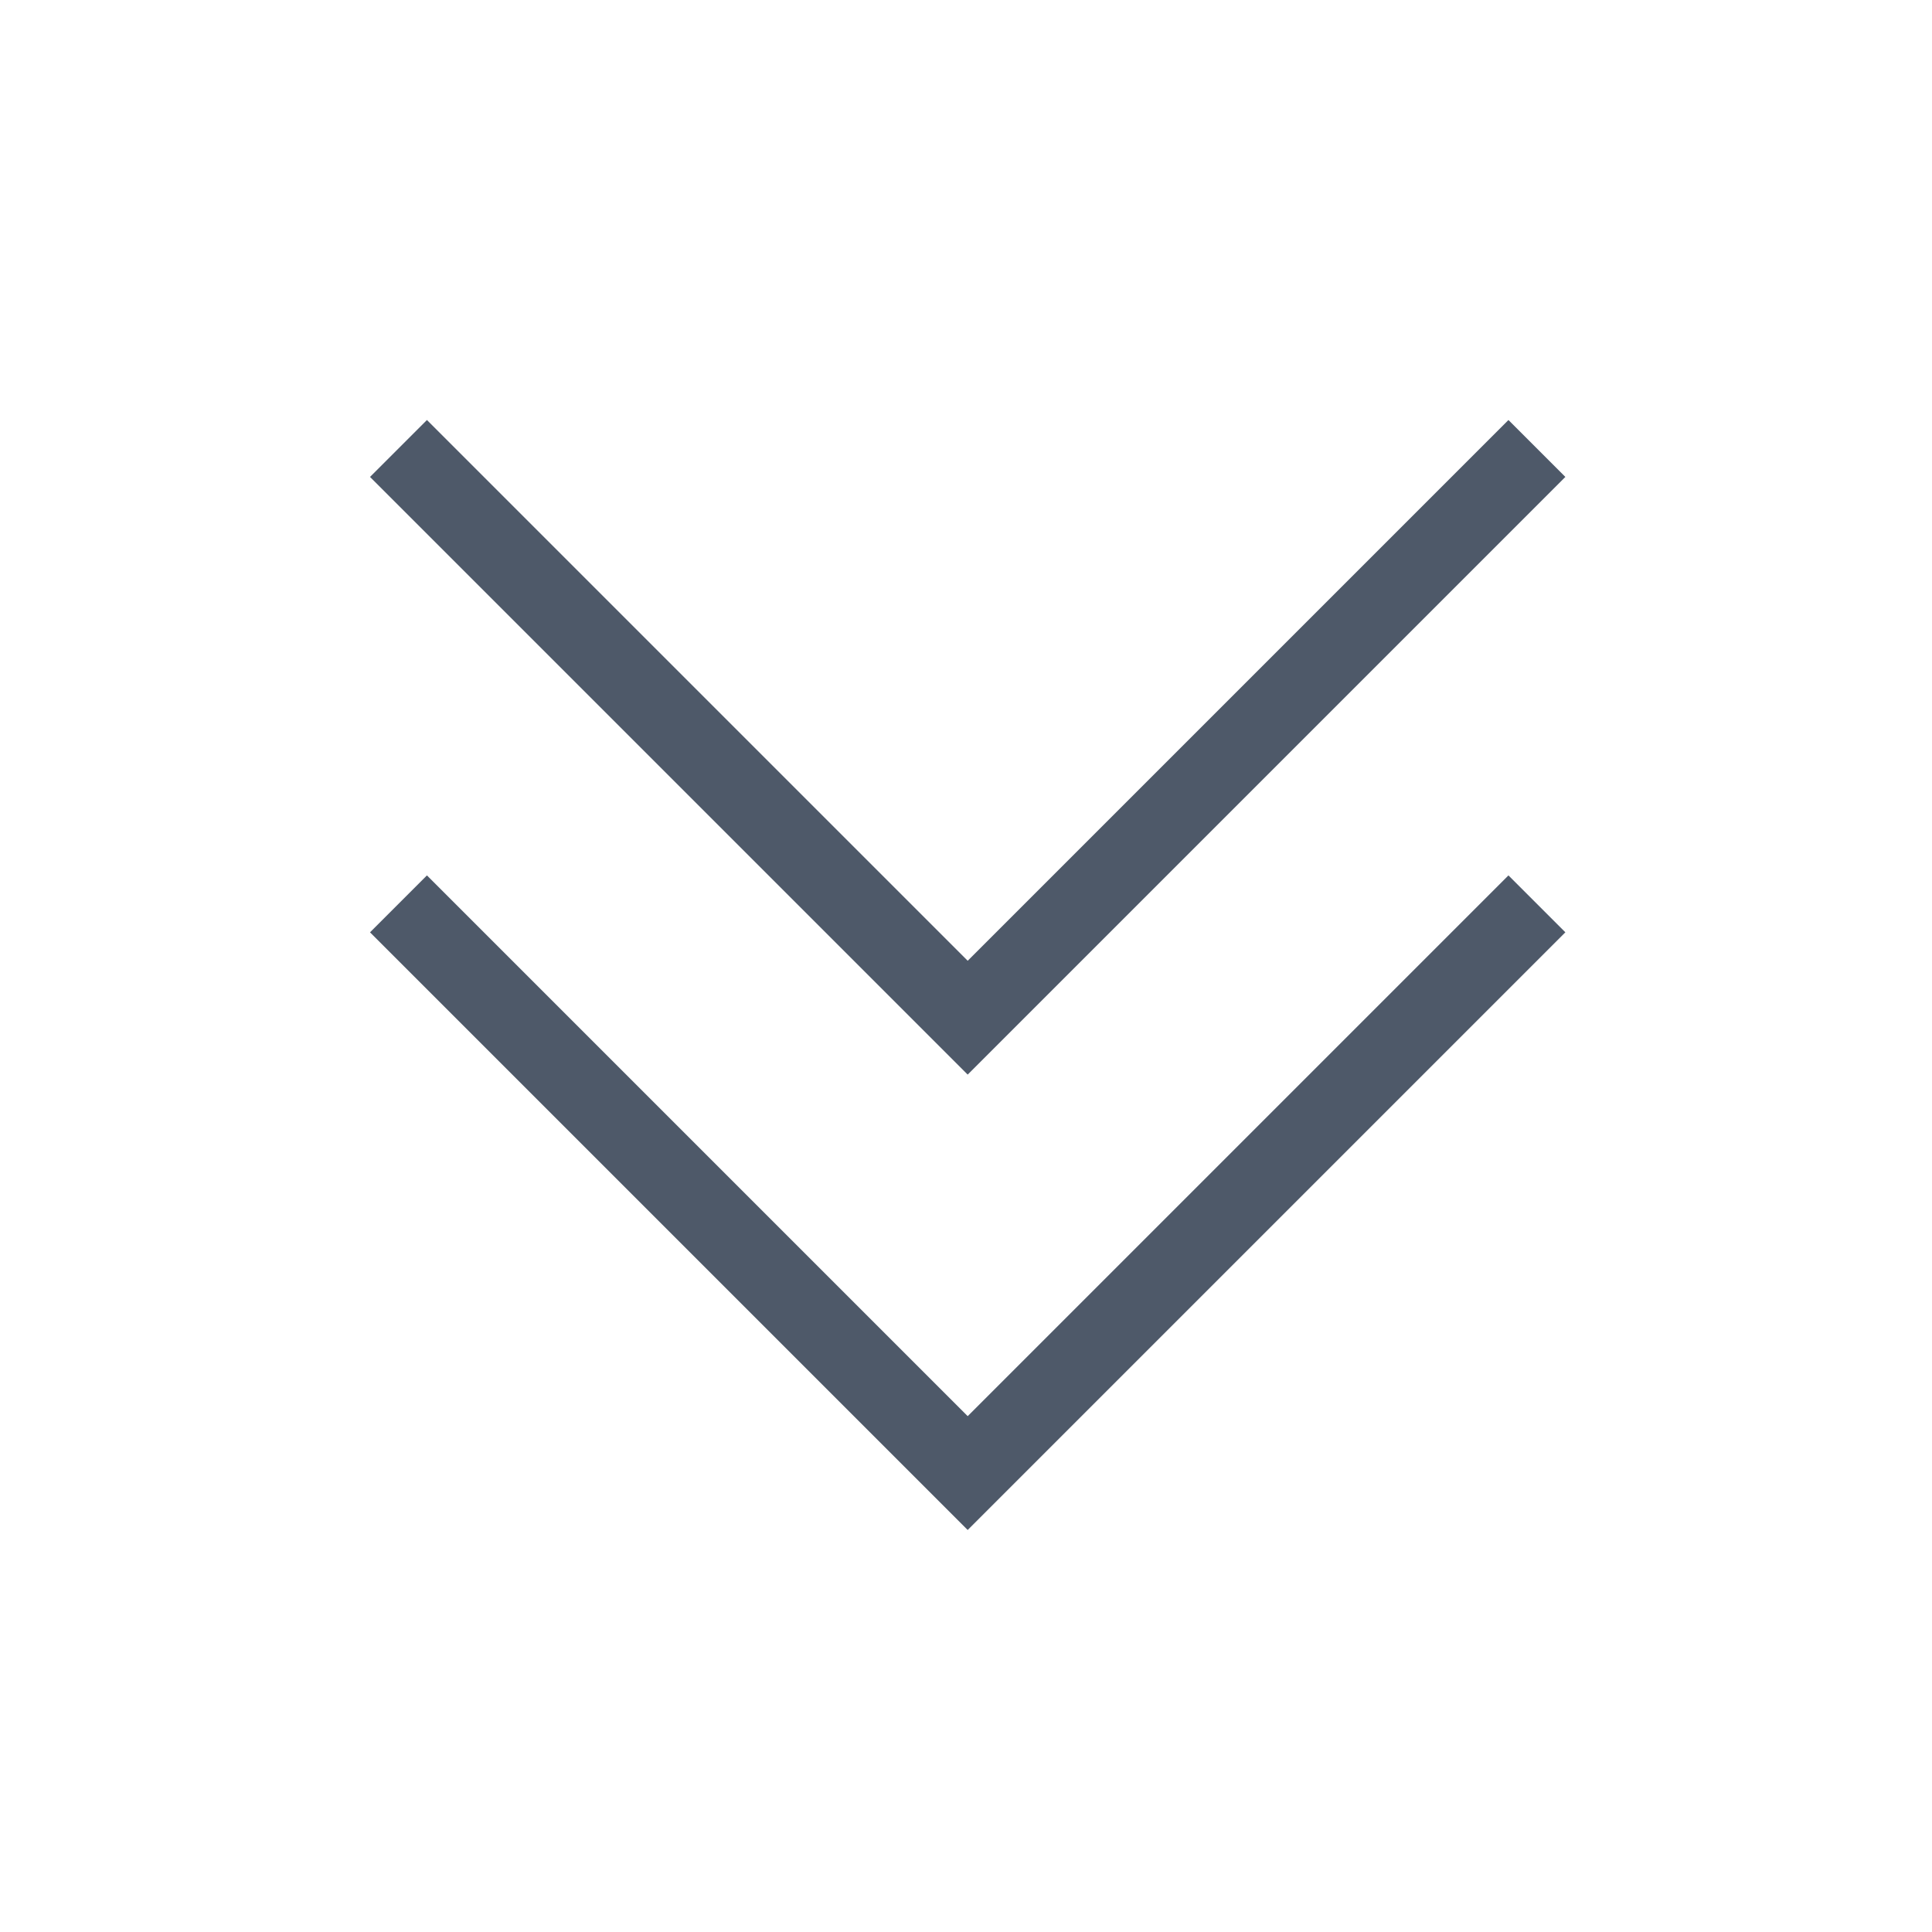<svg width="24" height="24" viewBox="0 0 48 48" fill="none"><path d="M9.9 22.456l14.142 14.142 14.142-14.142" stroke="#4E5969" stroke-width="2"/><path d="M9.9 11.142l14.142 14.142 14.142-14.142" stroke="#4E5969" stroke-width="2"/></svg>